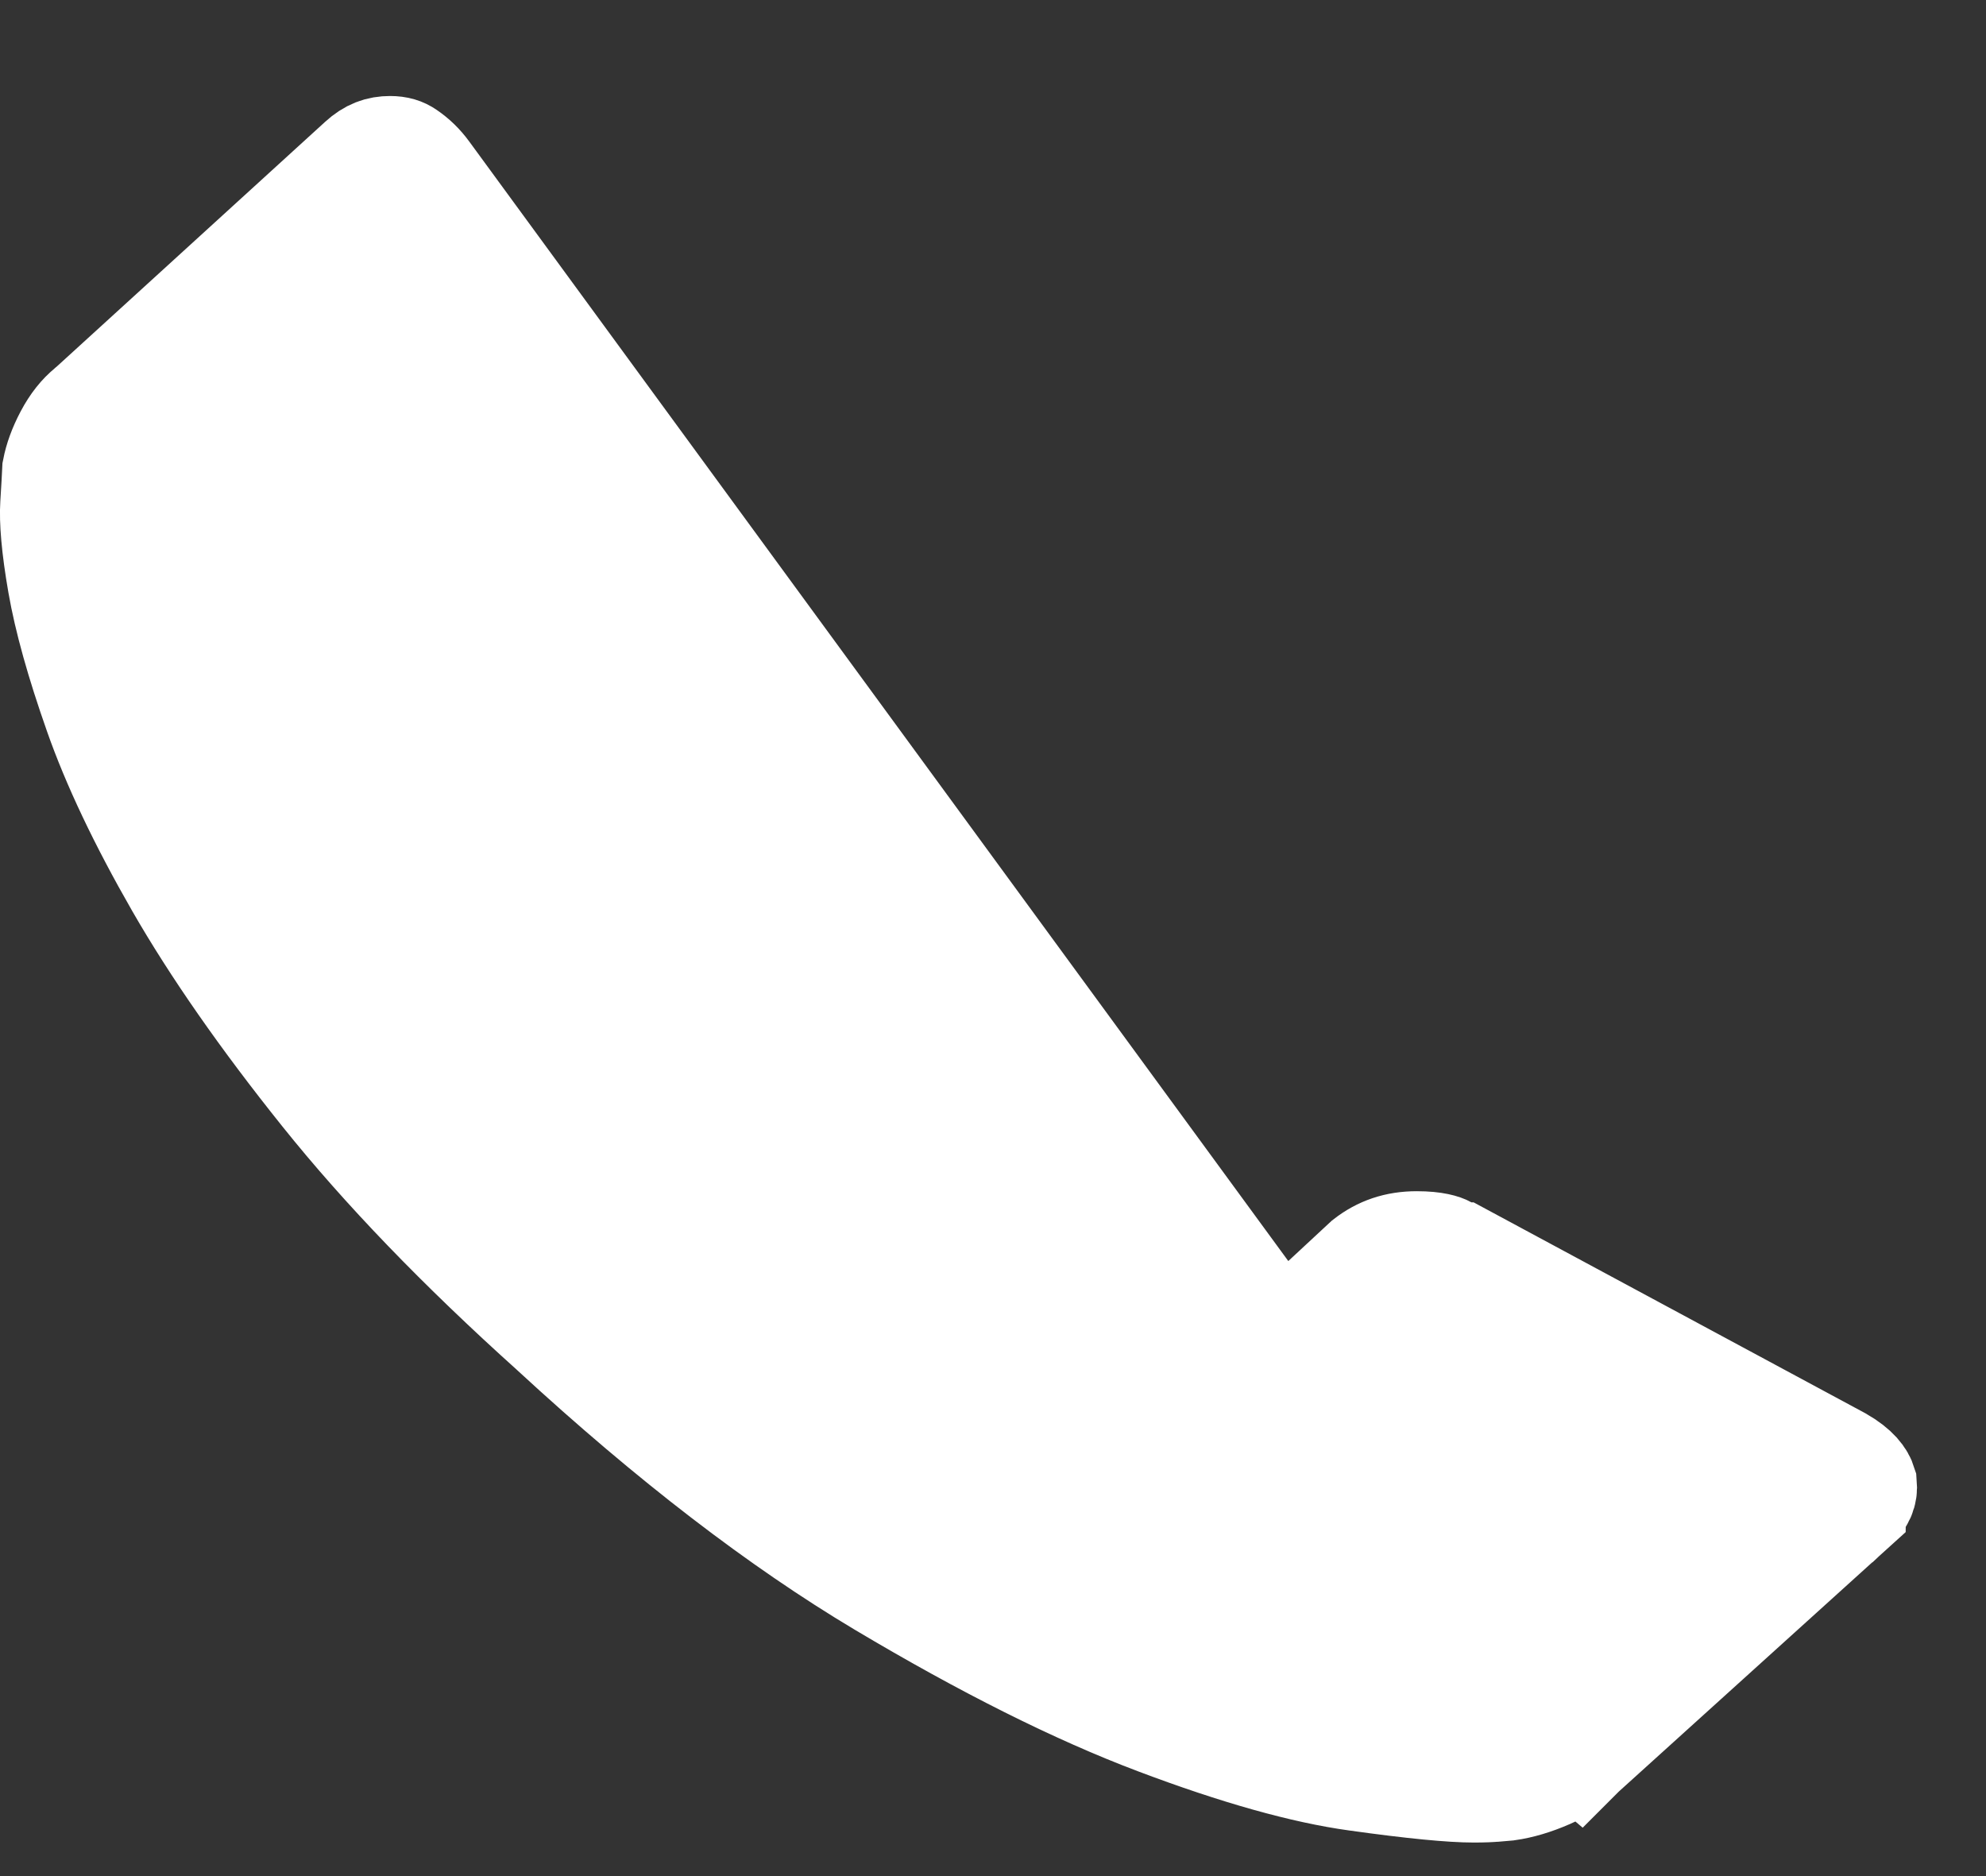 <svg width="18" height="17" viewBox="0 0 18 17" fill="none" xmlns="http://www.w3.org/2000/svg">
<rect x="0" y="0" width="18" height="17" fill="#333333" stroke="none"/>
<path d="M14.317 15.882L14.327 15.872L16.772 13.661C16.772 13.66 16.772 13.66 16.773 13.66C16.862 13.578 16.88 13.519 16.874 13.451C16.859 13.403 16.815 13.33 16.665 13.244L13.23 11.395H13.21L13.098 11.334C13.077 11.322 13.004 11.294 12.841 11.294C12.663 11.294 12.521 11.344 12.395 11.442L11.361 12.402L11.357 12.405L11.357 12.404C11.251 12.501 11.127 12.547 11.047 12.572L11.046 12.572C10.991 12.589 10.887 12.619 10.781 12.619H10.736L10.692 12.611L10.462 12.569L10.462 12.569L10.552 12.077C10.398 12.049 10.178 11.968 9.889 11.834C9.601 11.7 9.243 11.49 8.813 11.205L14.317 15.882ZM14.317 15.882L14.307 15.892C14.25 15.949 14.162 16.012 14.029 16.07L14.029 16.07C13.896 16.128 13.774 16.164 13.66 16.18C13.625 16.183 13.585 16.186 13.553 16.189L13.55 16.189C13.51 16.193 13.447 16.196 13.357 16.196C13.161 16.196 12.814 16.164 12.294 16.091C11.824 16.026 11.225 15.86 10.489 15.582L10.489 15.582C9.771 15.311 8.943 14.898 8.003 14.338L8.003 14.338C7.084 13.79 6.093 13.031 5.032 12.053L5.032 12.053L5.028 12.049C4.184 11.291 3.493 10.573 2.95 9.895C2.397 9.205 1.96 8.576 1.632 8.006L1.632 8.006C1.299 7.426 1.056 6.912 0.898 6.462C0.732 5.991 0.624 5.601 0.569 5.285C0.51 4.947 0.493 4.715 0.502 4.572C0.511 4.432 0.517 4.322 0.52 4.257C0.537 4.17 0.571 4.072 0.629 3.962C0.688 3.85 0.753 3.773 0.817 3.721L0.827 3.712L0.837 3.704L3.283 1.474C3.368 1.396 3.445 1.37 3.535 1.37C3.601 1.37 3.642 1.385 3.675 1.408C3.743 1.454 3.8 1.51 3.849 1.577L14.317 15.882Z" fill="white" stroke="white"/>
</svg>
